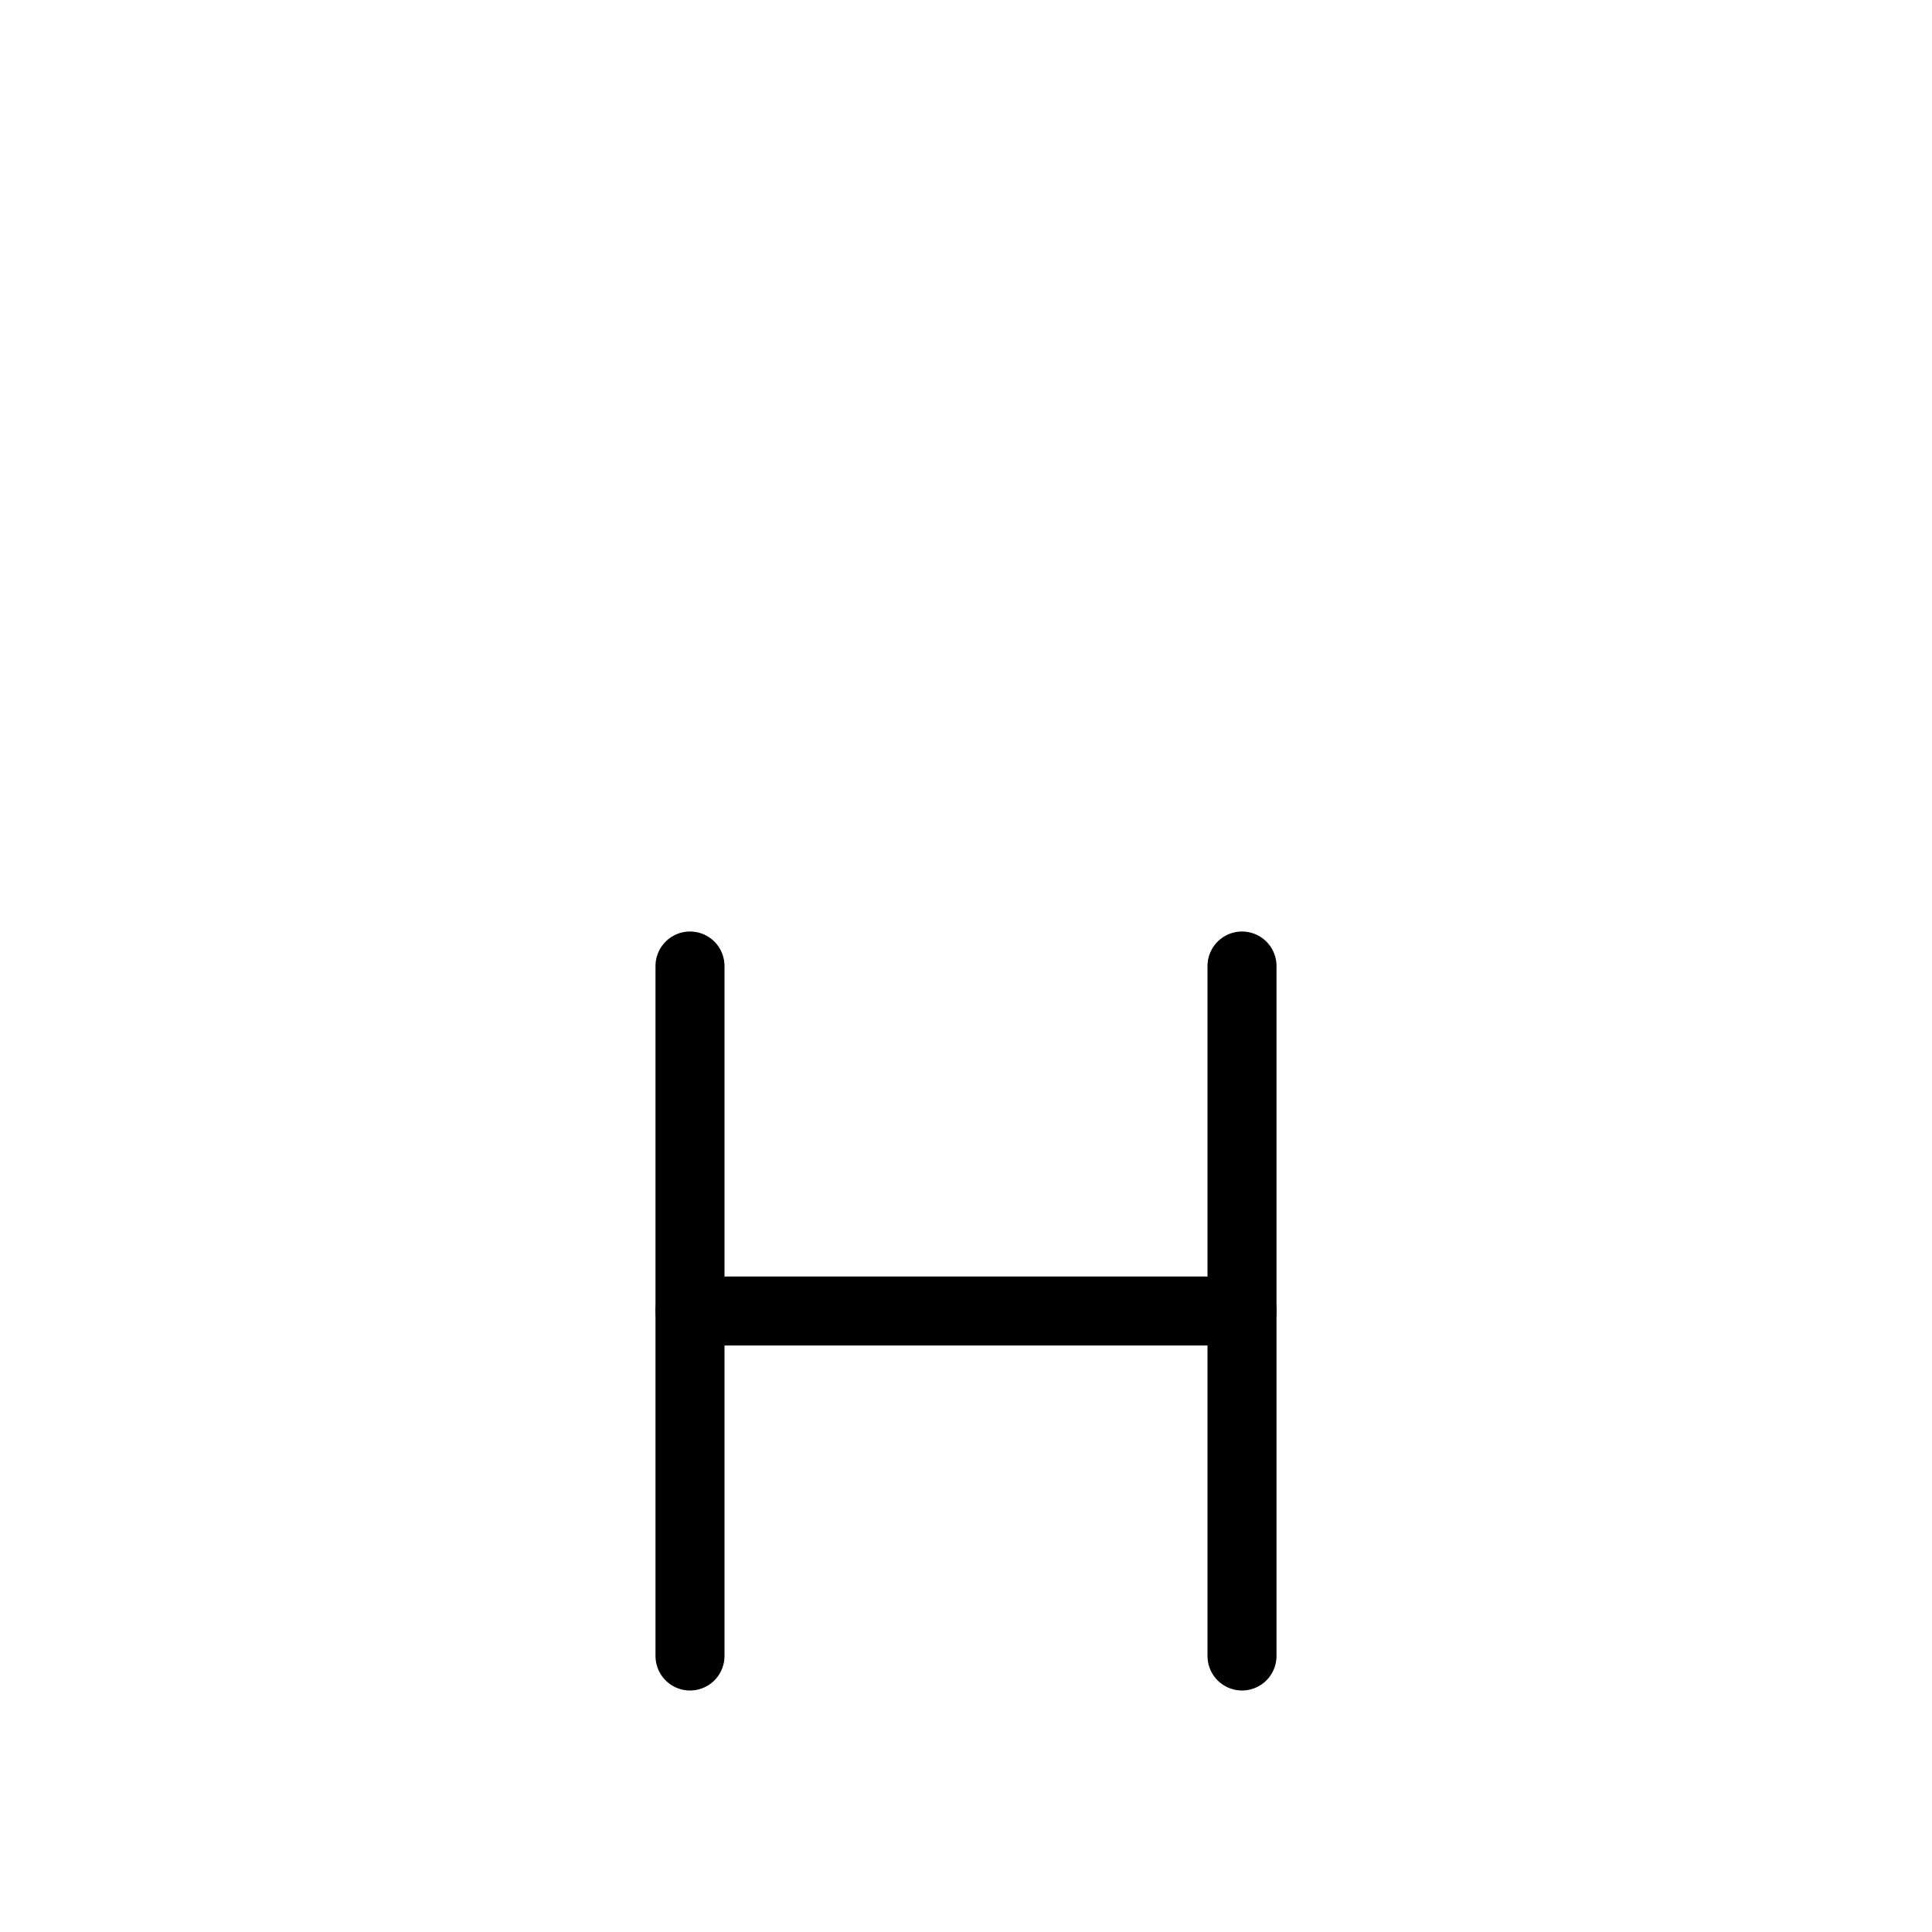 <svg role="presentation" xmlns="http://www.w3.org/2000/svg" viewBox="0 0 14 14">
    <g transform="scale(0.5 0.5)" transform-origin="7 12">
        <line x1="3" y1="2" x2="3" y2="12" fill="none" stroke="currentColor" stroke-linecap="round" stroke-linejoin="round"></line>
        <line x1="3" y1="7" x2="11" y2="7" fill="none" stroke="currentColor" stroke-linecap="round" stroke-linejoin="round"></line>
        <line x1="11" y1="2" x2="11" y2="12" fill="none" stroke="currentColor" stroke-linecap="round" stroke-linejoin="round"></line>
    </g>
</svg>